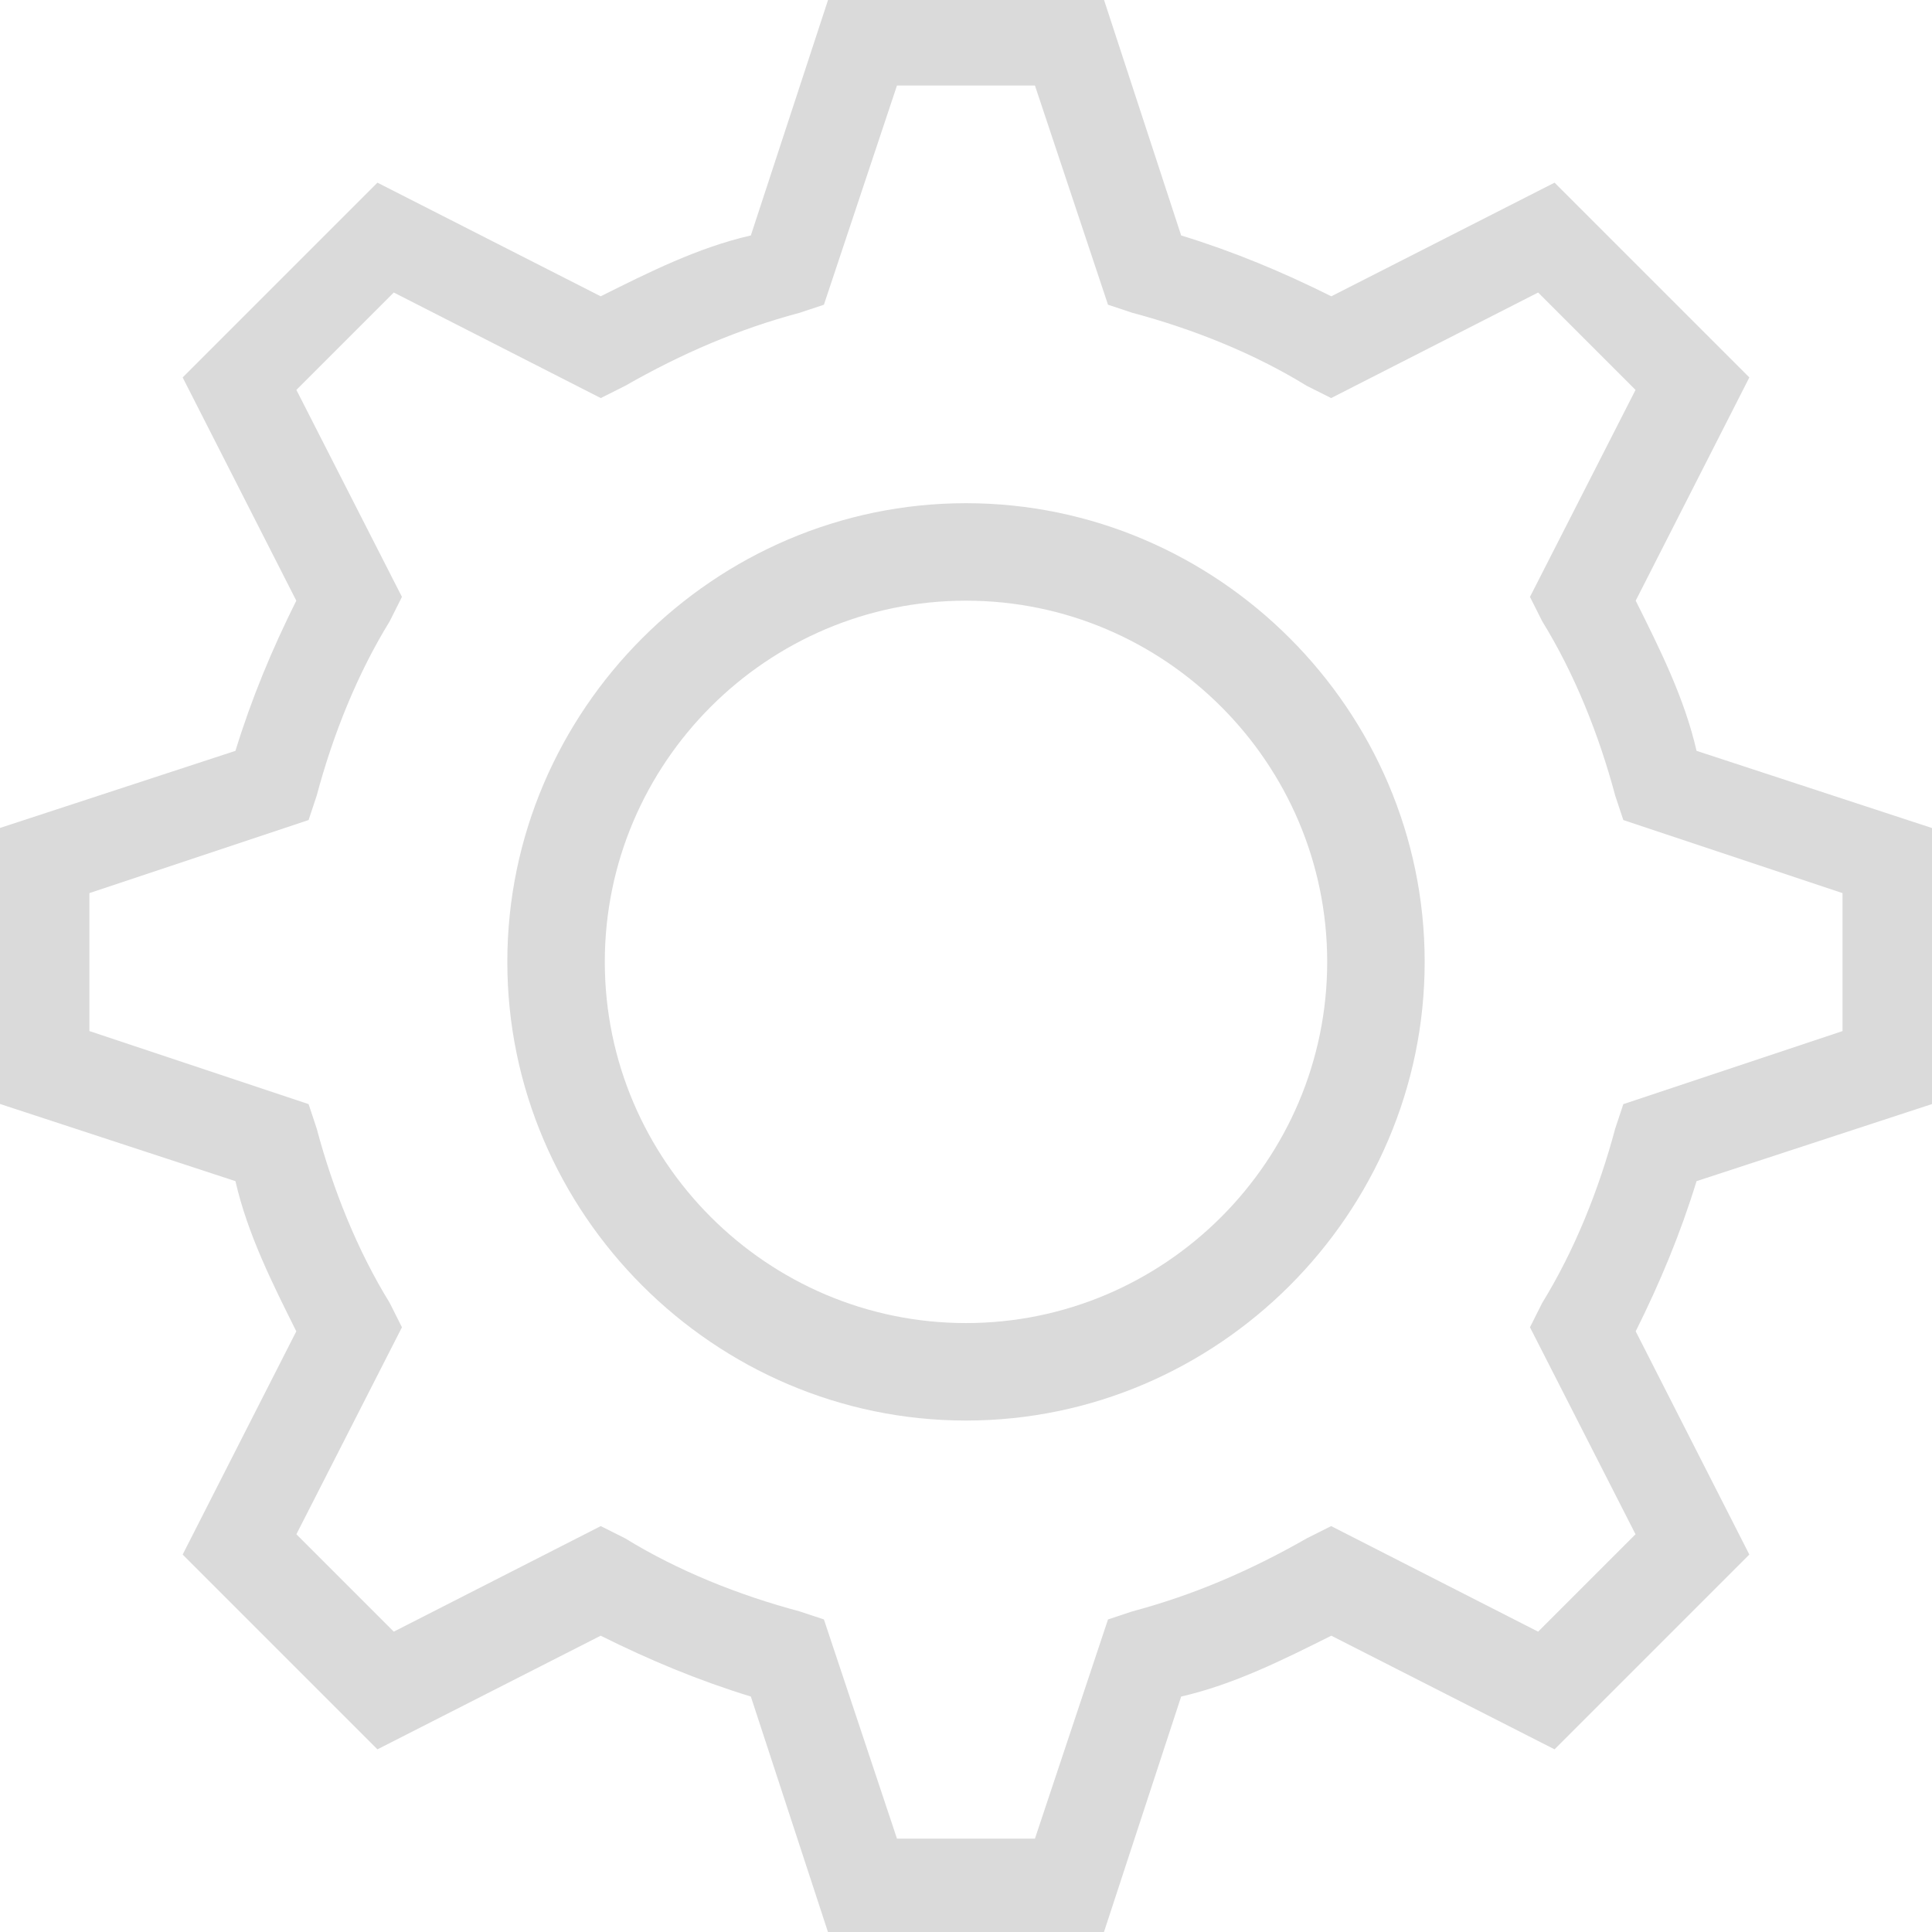 <?xml version="1.0" encoding="utf-8"?>
<!-- Generator: Adobe Illustrator 21.1.0, SVG Export Plug-In . SVG Version: 6.00 Build 0)  -->
<svg version="1.1" id="Layer_1" xmlns="http://www.w3.org/2000/svg" xmlns:xlink="http://www.w3.org/1999/xlink" x="0px" y="0px"
	 viewBox="0 0 22 22" style="enable-background:new 0 0 22 22;" xml:space="preserve">
<style type="text/css">
	.st0{fill:#DADADA;}
</style>
<g>
	<g id="Icon-Gear" transform="translate(226, 426)">
		<path id="Fill-45" class="st0" d="M-215-409.824c-2.866,0-5.223-2.357-5.223-5.223
			s2.357-5.223,5.223-5.223c2.866,0,5.223,2.357,5.223,5.223
			S-212.134-409.824-215-409.824L-215-409.824z M-215-419.16
			c-2.265,0-4.113,1.849-4.113,4.113c0,2.265,1.849,4.113,4.113,4.113
			c2.265,0,4.113-1.849,4.113-4.113C-210.887-417.311-212.735-419.16-215-419.16
			L-215-419.16z"/>
		<path id="Fill-46" class="st0" d="M-213.429-404h-3.143l-0.878-2.681
			c-0.601-0.185-1.155-0.416-1.71-0.693l-2.542,1.294l-2.218-2.218l1.294-2.542
			c-0.277-0.555-0.555-1.109-0.693-1.71L-226-413.429v-3.143l2.681-0.878
			c0.185-0.601,0.416-1.155,0.693-1.71l-1.294-2.542l2.218-2.218l2.542,1.294
			c0.555-0.277,1.109-0.555,1.71-0.693L-216.571-426h3.143l0.878,2.681
			c0.601,0.185,1.155,0.416,1.71,0.693l2.542-1.294l2.218,2.218l-1.294,2.542
			c0.277,0.555,0.555,1.109,0.693,1.71L-204-416.571v3.143l-2.681,0.878
			c-0.185,0.601-0.416,1.155-0.693,1.71l1.294,2.542l-2.218,2.218l-2.542-1.294
			c-0.555,0.277-1.109,0.555-1.71,0.693L-213.429-404L-213.429-404z M-215.786-405.063
			h1.571l0.832-2.496l0.277-0.092c0.693-0.185,1.34-0.462,1.987-0.832
			l0.277-0.139l2.357,1.202l1.109-1.109l-1.202-2.357l0.139-0.277
			c0.37-0.601,0.647-1.294,0.832-1.987l0.092-0.277l2.496-0.832v-1.571
			l-2.496-0.832l-0.092-0.277c-0.185-0.693-0.462-1.387-0.832-1.987l-0.139-0.277
			l1.202-2.357l-1.109-1.109l-2.357,1.202l-0.277-0.139
			c-0.601-0.37-1.294-0.647-1.987-0.832l-0.277-0.092l-0.832-2.496h-1.571
			l-0.832,2.496l-0.277,0.092c-0.693,0.185-1.34,0.462-1.987,0.832l-0.277,0.139
			l-2.357-1.202l-1.109,1.109l1.202,2.357l-0.139,0.277
			c-0.37,0.601-0.647,1.294-0.832,1.987l-0.092,0.277l-2.496,0.832v1.571
			l2.496,0.832l0.092,0.277c0.185,0.693,0.462,1.387,0.832,1.987l0.139,0.277
			l-1.202,2.357l1.109,1.109l2.357-1.202l0.277,0.139
			c0.601,0.37,1.294,0.647,1.987,0.832l0.277,0.092L-215.786-405.063
			L-215.786-405.063z"/>
	</g>
</g>
</svg>
